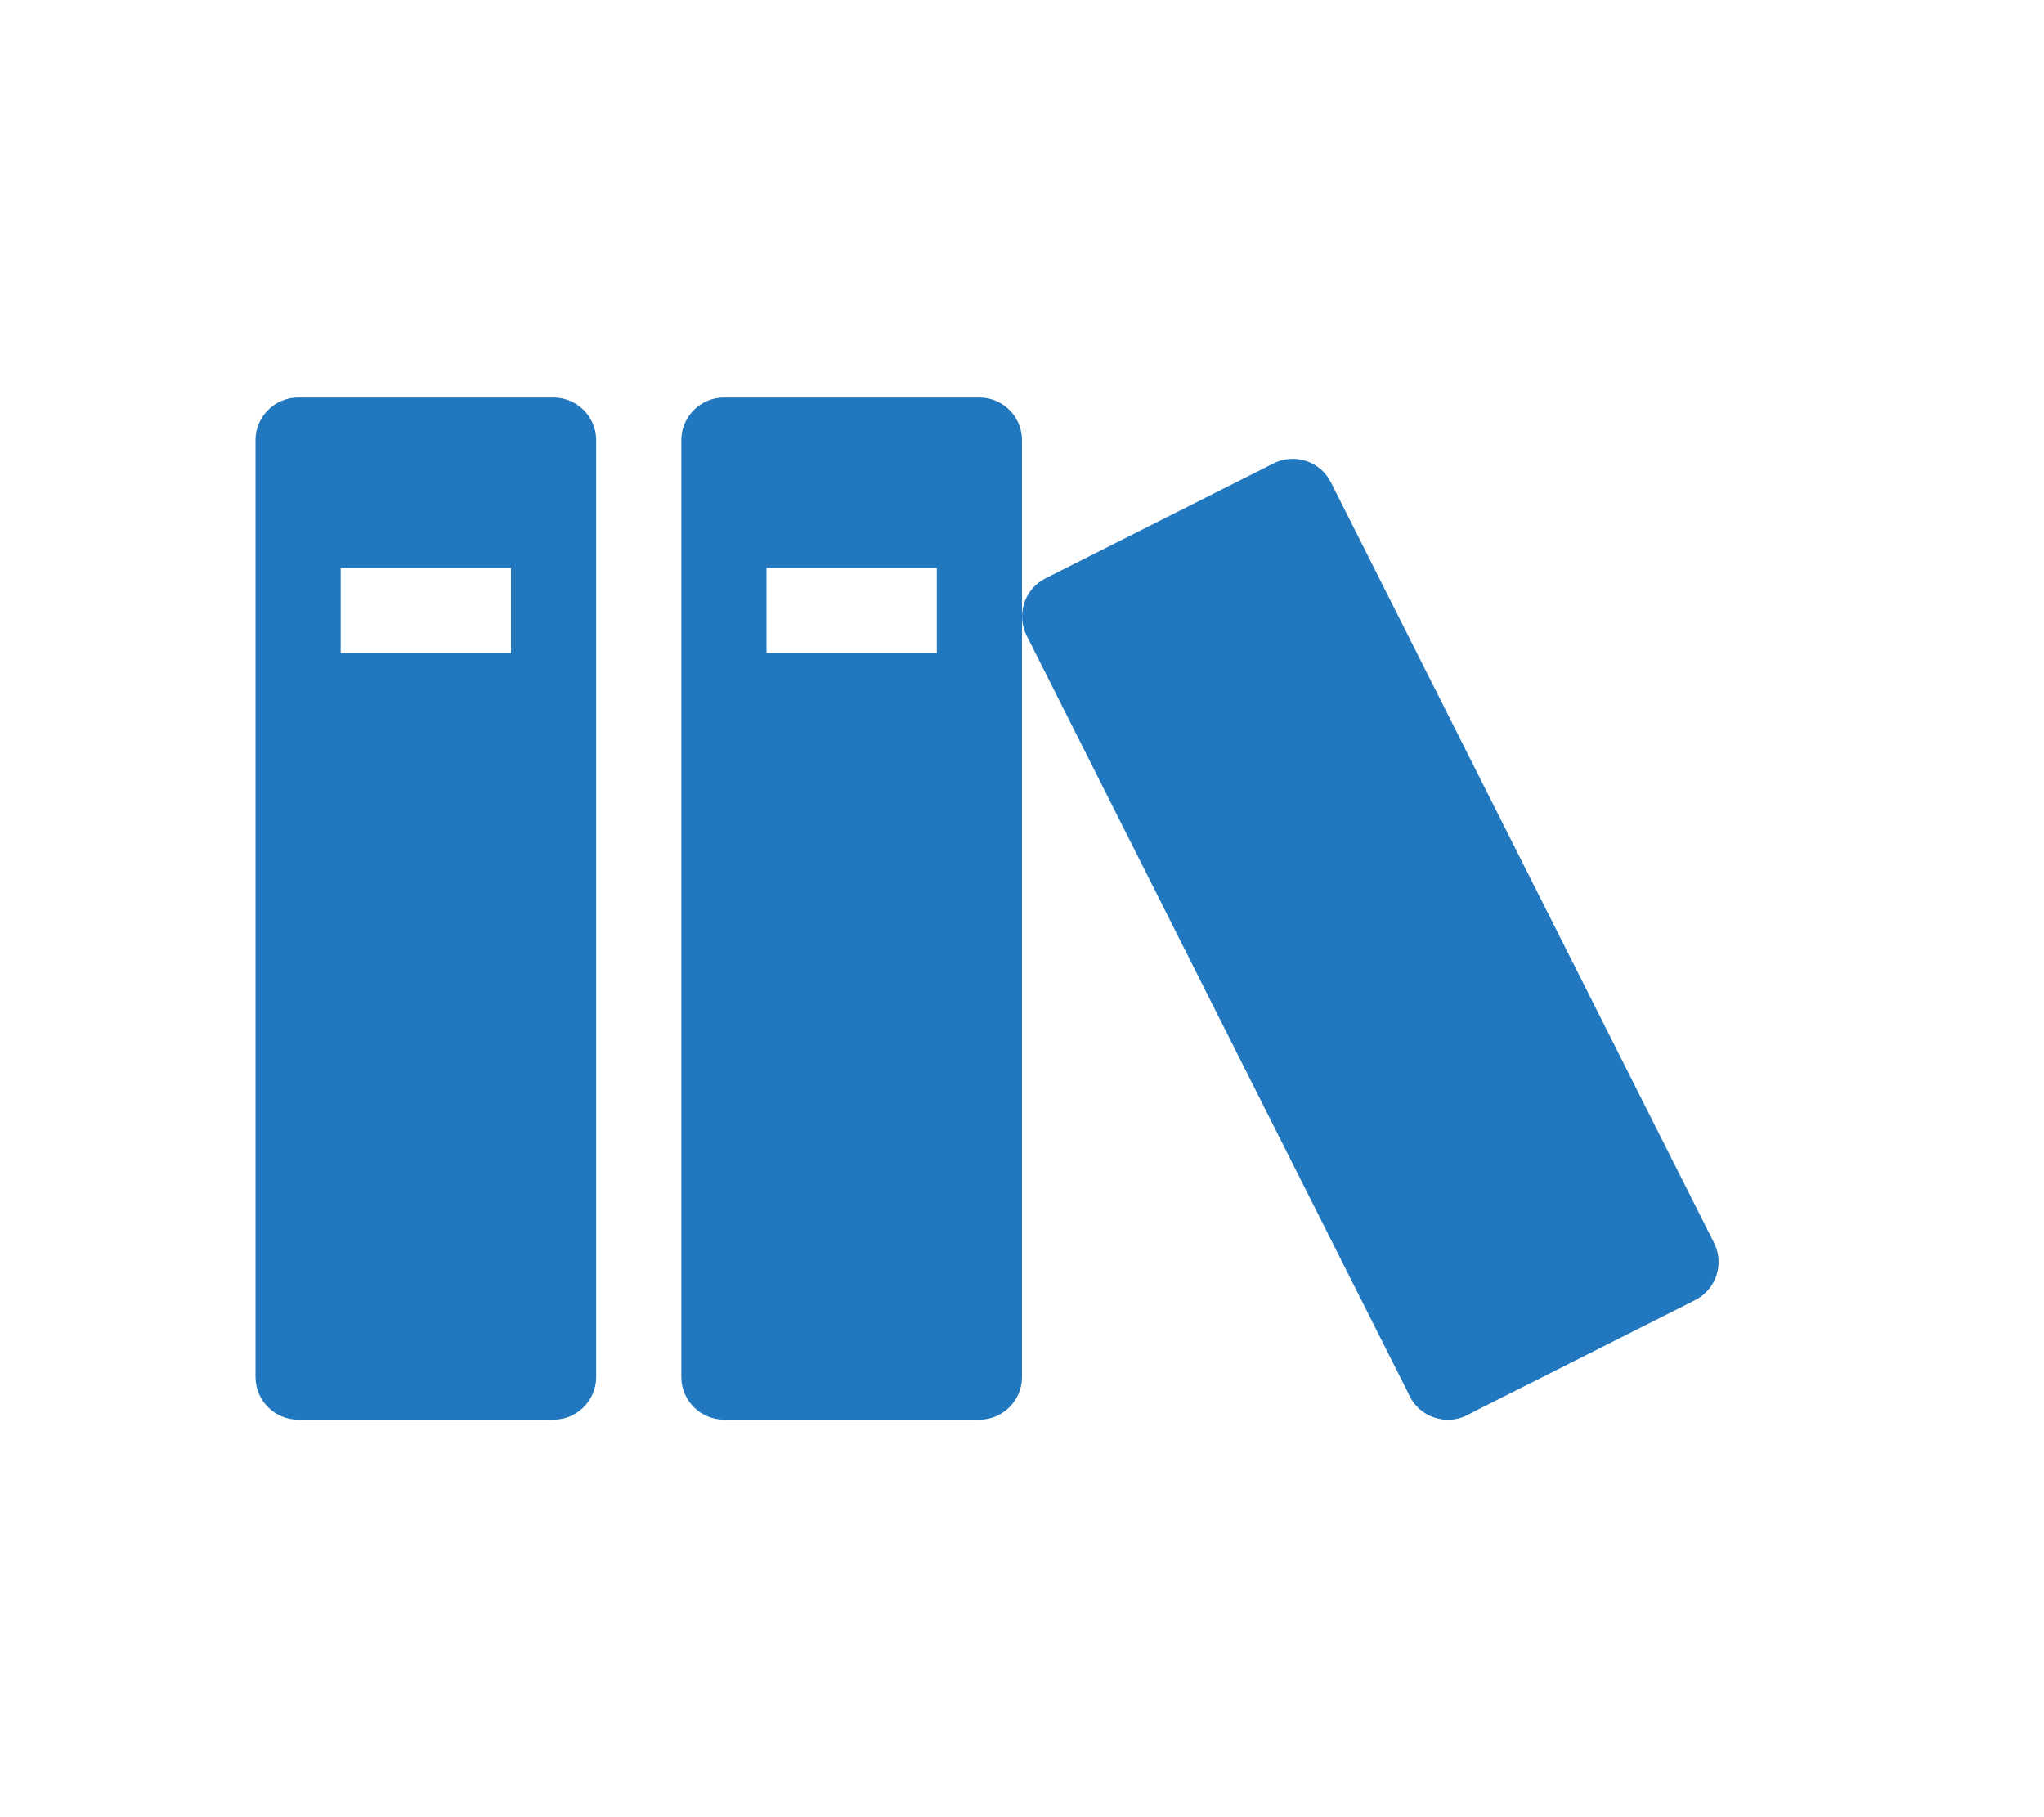 <?xml version="1.0" encoding="utf-8"?>
<!-- Generator: Adobe Illustrator 16.0.0, SVG Export Plug-In . SVG Version: 6.00 Build 0)  -->
<!DOCTYPE svg PUBLIC "-//W3C//DTD SVG 1.1//EN" "http://www.w3.org/Graphics/SVG/1.1/DTD/svg11.dtd">
<svg version="1.1" id="Layer_1" xmlns="http://www.w3.org/2000/svg" xmlns:xlink="http://www.w3.org/1999/xlink" x="0px" y="0px"
	 width="72px" height="64px" viewBox="0 0 72 64" enable-background="new 0 0 72 64" xml:space="preserve">
<path fill="#2278BE" d="M19.5,14h-9C9.675,14,9,14.675,9,15.5v33c0,0.824,0.675,1.5,1.5,1.5h9c0.825,0,1.5-0.676,1.5-1.5v-33
	C21,14.675,20.325,14,19.5,14z M18,23h-6v-3h6V23z"/>
<path fill="#2278BE" d="M34.5,14h-9c-0.825,0-1.5,0.675-1.5,1.5v33c0,0.824,0.675,1.5,1.5,1.5h9c0.825,0,1.5-0.676,1.5-1.5v-33
	C36,14.675,35.325,14,34.5,14z M33,23h-6v-3h6V23z"/>
<path fill="#2278BE" d="M44.863,16.319l-8.037,4.05c-0.736,0.371-1.035,1.278-0.664,2.014l13.499,26.792
	c0.371,0.735,1.278,1.035,2.015,0.664l8.038-4.051c0.735-0.371,1.035-1.277,0.664-2.014L46.879,16.983
	C46.508,16.247,45.601,15.948,44.863,16.319L44.863,16.319z"/>
<path fill="#2278BE" d="M52.5,48.5c0,0.829-0.671,1.5-1.5,1.5s-1.5-0.671-1.5-1.5S50.171,47,51,47S52.5,47.671,52.5,48.5z"/>
</svg>
